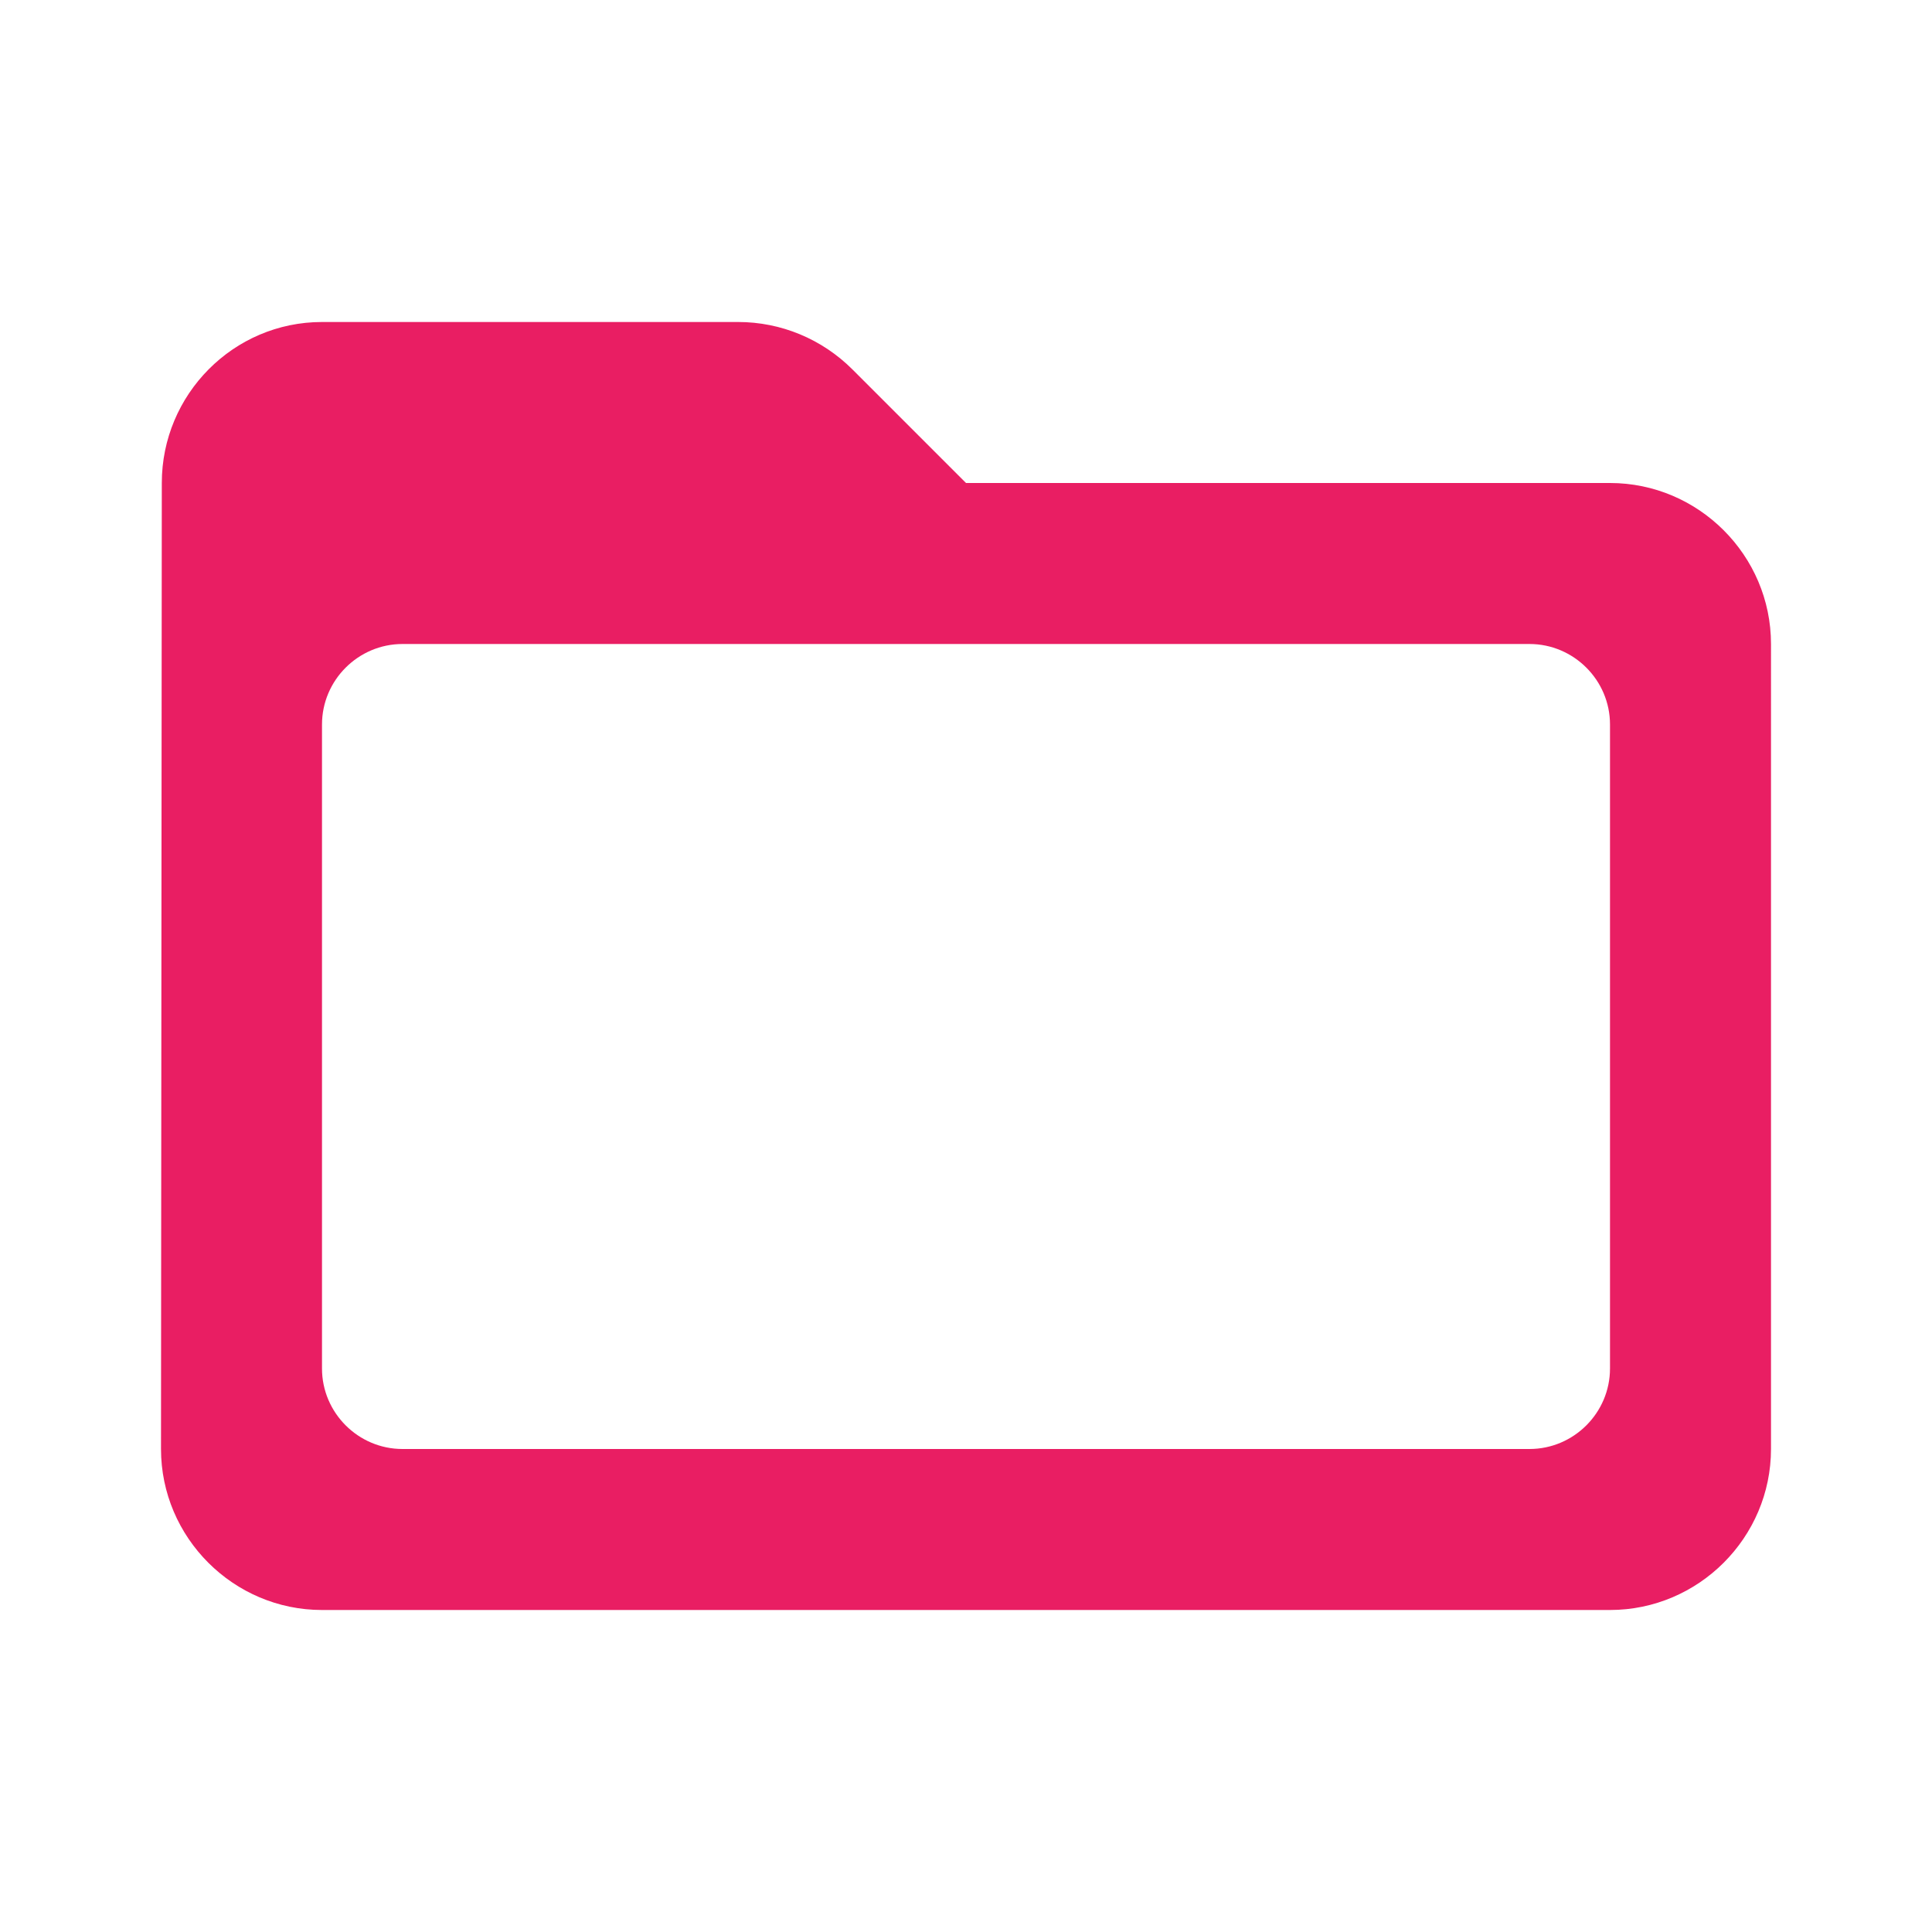 <svg xmlns="http://www.w3.org/2000/svg" height="24" viewBox="0 0 24 24" width="24"><path fill="#E91E63"         d="M20 6h-8l-1.41-1.41C10.21 4.21 9.7 4 9.17 4H4c-1.1 0-1.99.9-1.99 2L2 18c0 1.1.9 2 2 2h16c1.1 0 2-.9 2-2V8c0-1.1-.9-2-2-2zm-1 12H5c-.55 0-1-.45-1-1V9c0-.55.45-1 1-1h14c.55 0 1 .45 1 1v8c0 .55-.45 1-1 1z"/></svg>